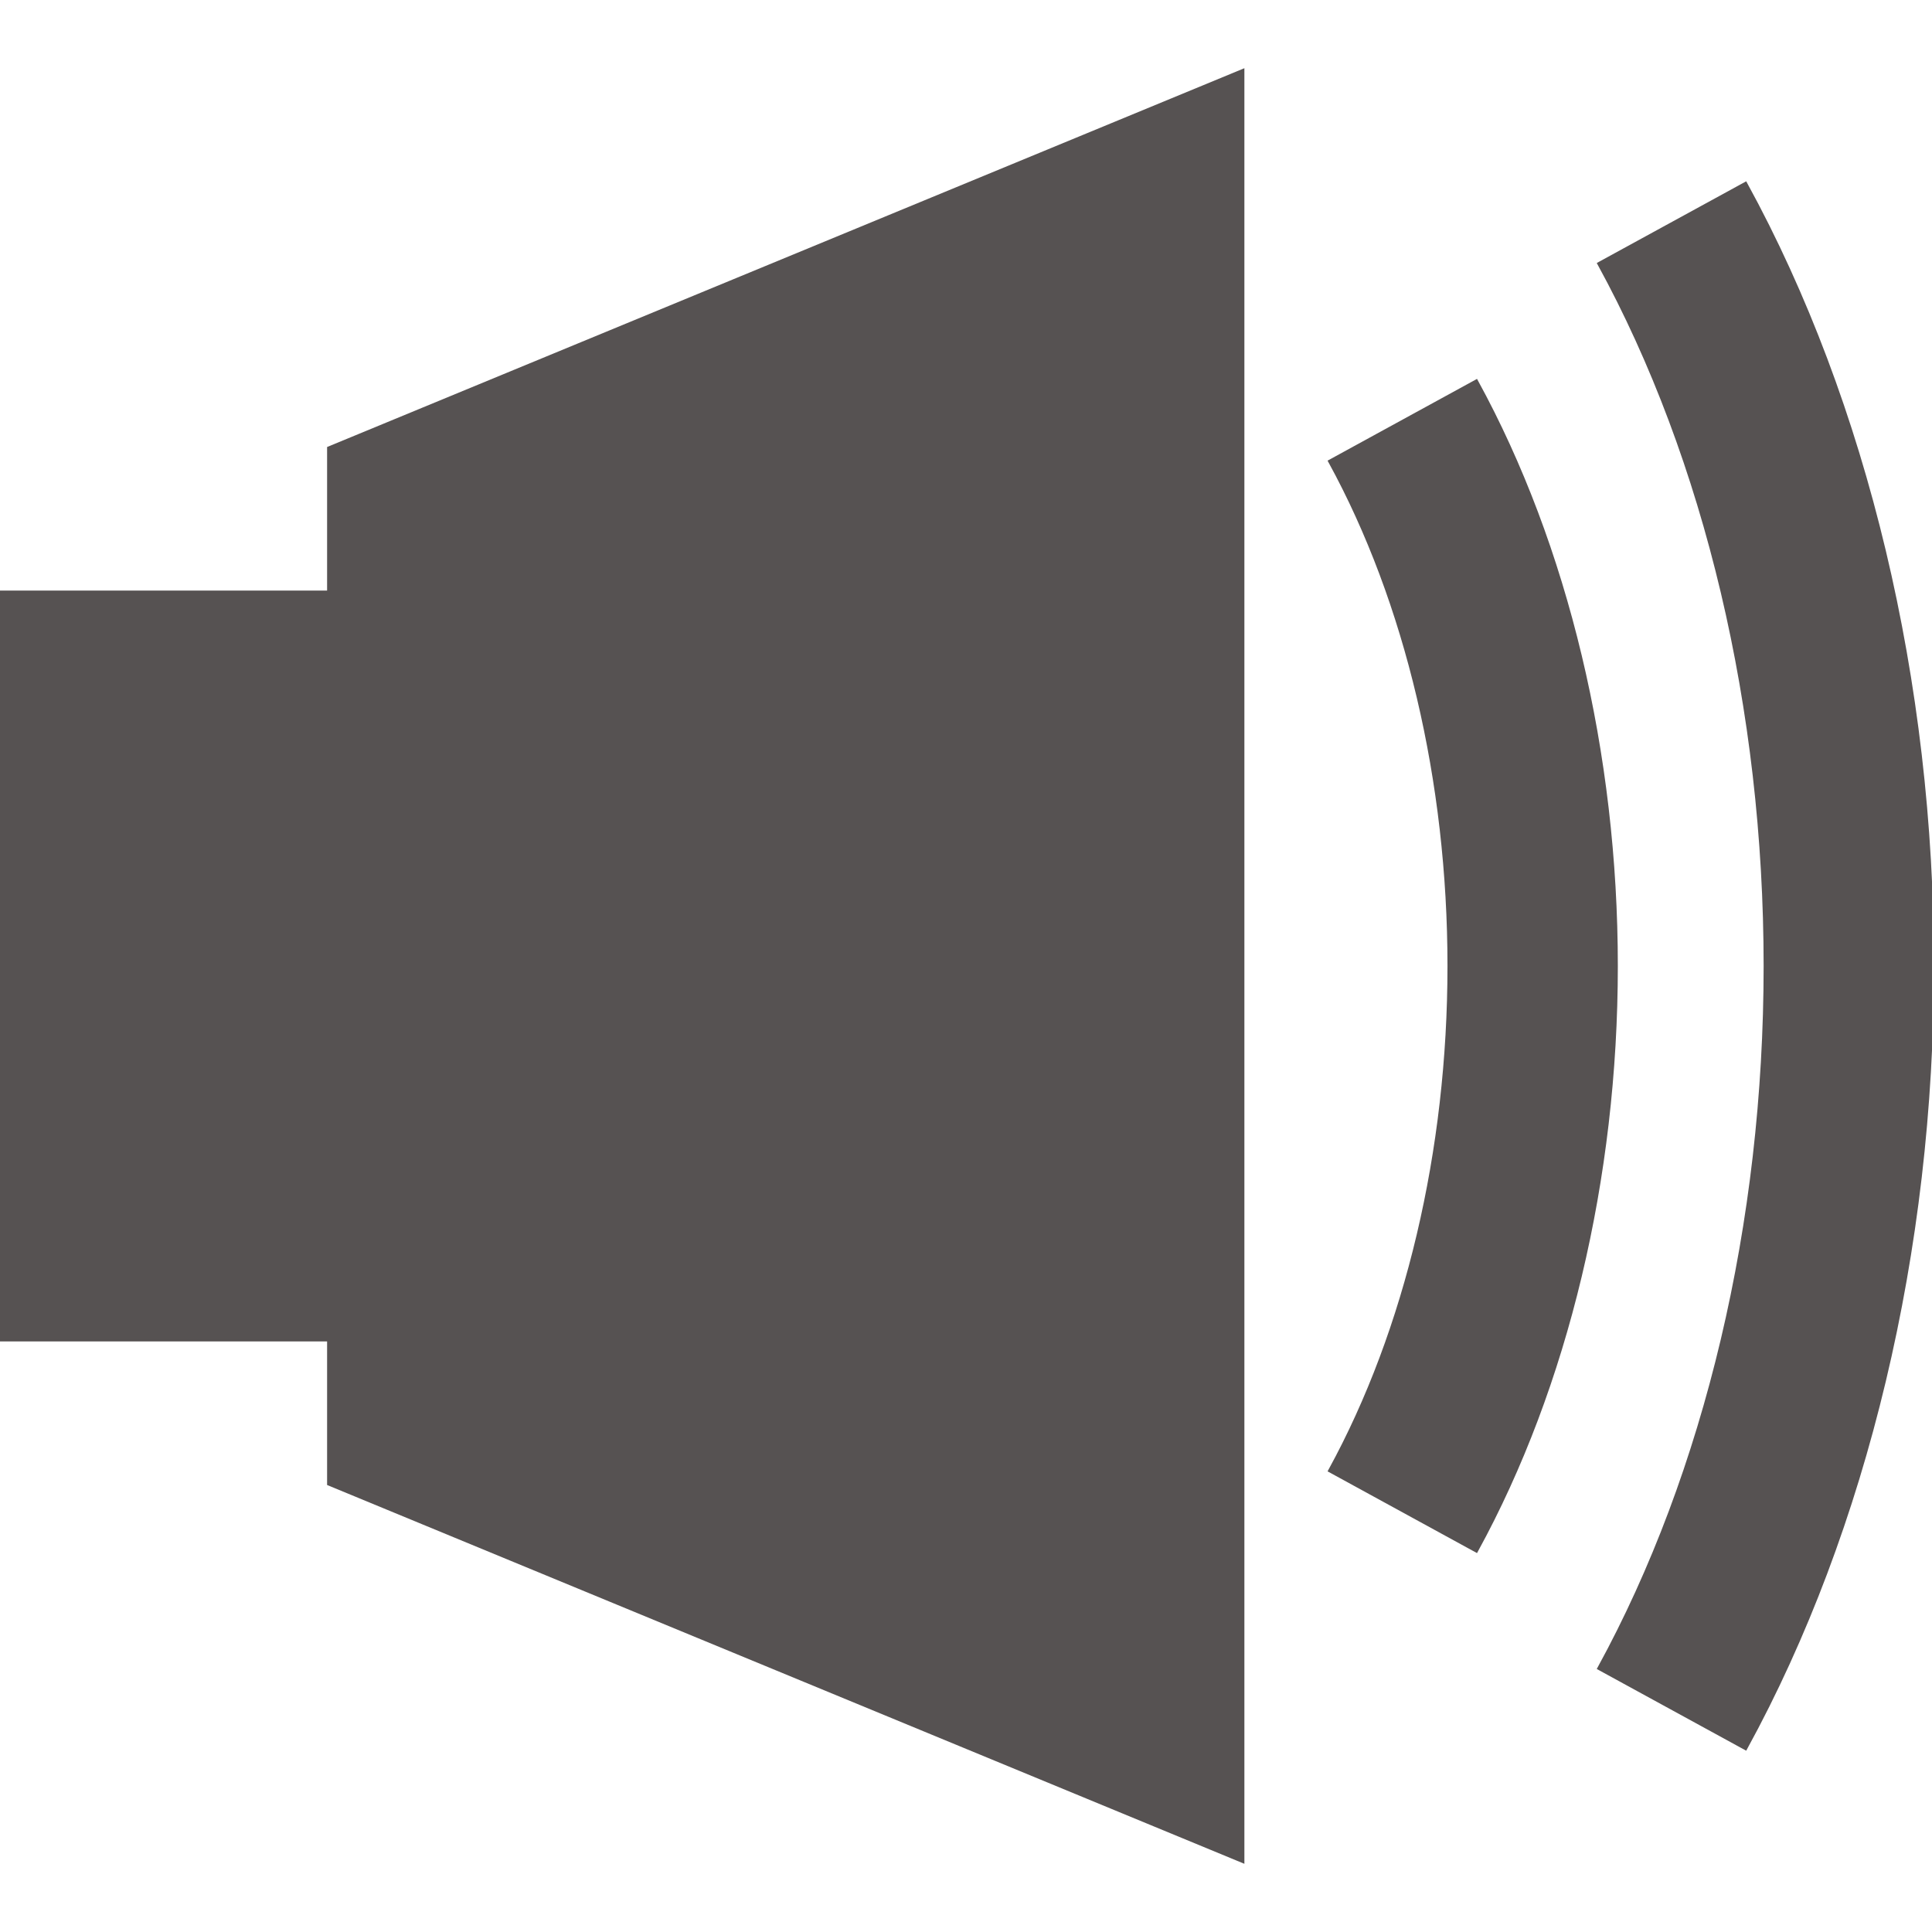 <!DOCTYPE svg PUBLIC "-//W3C//DTD SVG 1.1//EN" "http://www.w3.org/Graphics/SVG/1.1/DTD/svg11.dtd">
<!-- Uploaded to: SVG Repo, www.svgrepo.com, Transformed by: SVG Repo Mixer Tools -->
<svg fill="#565252" version="1.1" id="Capa_1" xmlns="http://www.w3.org/2000/svg" xmlns:xlink="http://www.w3.org/1999/xlink" width="800px" height="800px" viewBox="0 0 487.232 487.232" xml:space="preserve" stroke="#565252">
<g id="SVGRepo_bgCarrier" stroke-width="0"/>
<g id="SVGRepo_tracerCarrier" stroke-linecap="round" stroke-linejoin="round"/>
<g id="SVGRepo_iconCarrier"> <g> <g> <polygon points="0,337.8 82.991,337.8 82.991,374.169 313.322,469.284 313.322,243.616 313.322,17.949 82.991,113.064 82.991,149.432 0,149.432 "/> <path d="M335.479,116.368c19.387,35.45,30.062,80.642,30.062,127.248c0,46.606-10.675,91.798-30.062,127.248l36.813,20.133 c22.705-41.517,35.21-93.858,35.21-147.384c0-53.525-12.505-105.866-35.21-147.384L335.479,116.368z"/> <path d="M445.27,243.616c0,64.771-14.884,127.662-41.904,177.089l36.816,20.128c30.344-55.487,47.051-125.53,47.051-197.217 c0-71.687-16.709-141.728-47.051-197.217l-36.816,20.128C430.388,115.954,445.27,178.845,445.27,243.616z"/> </g> </g> </g>
</svg>